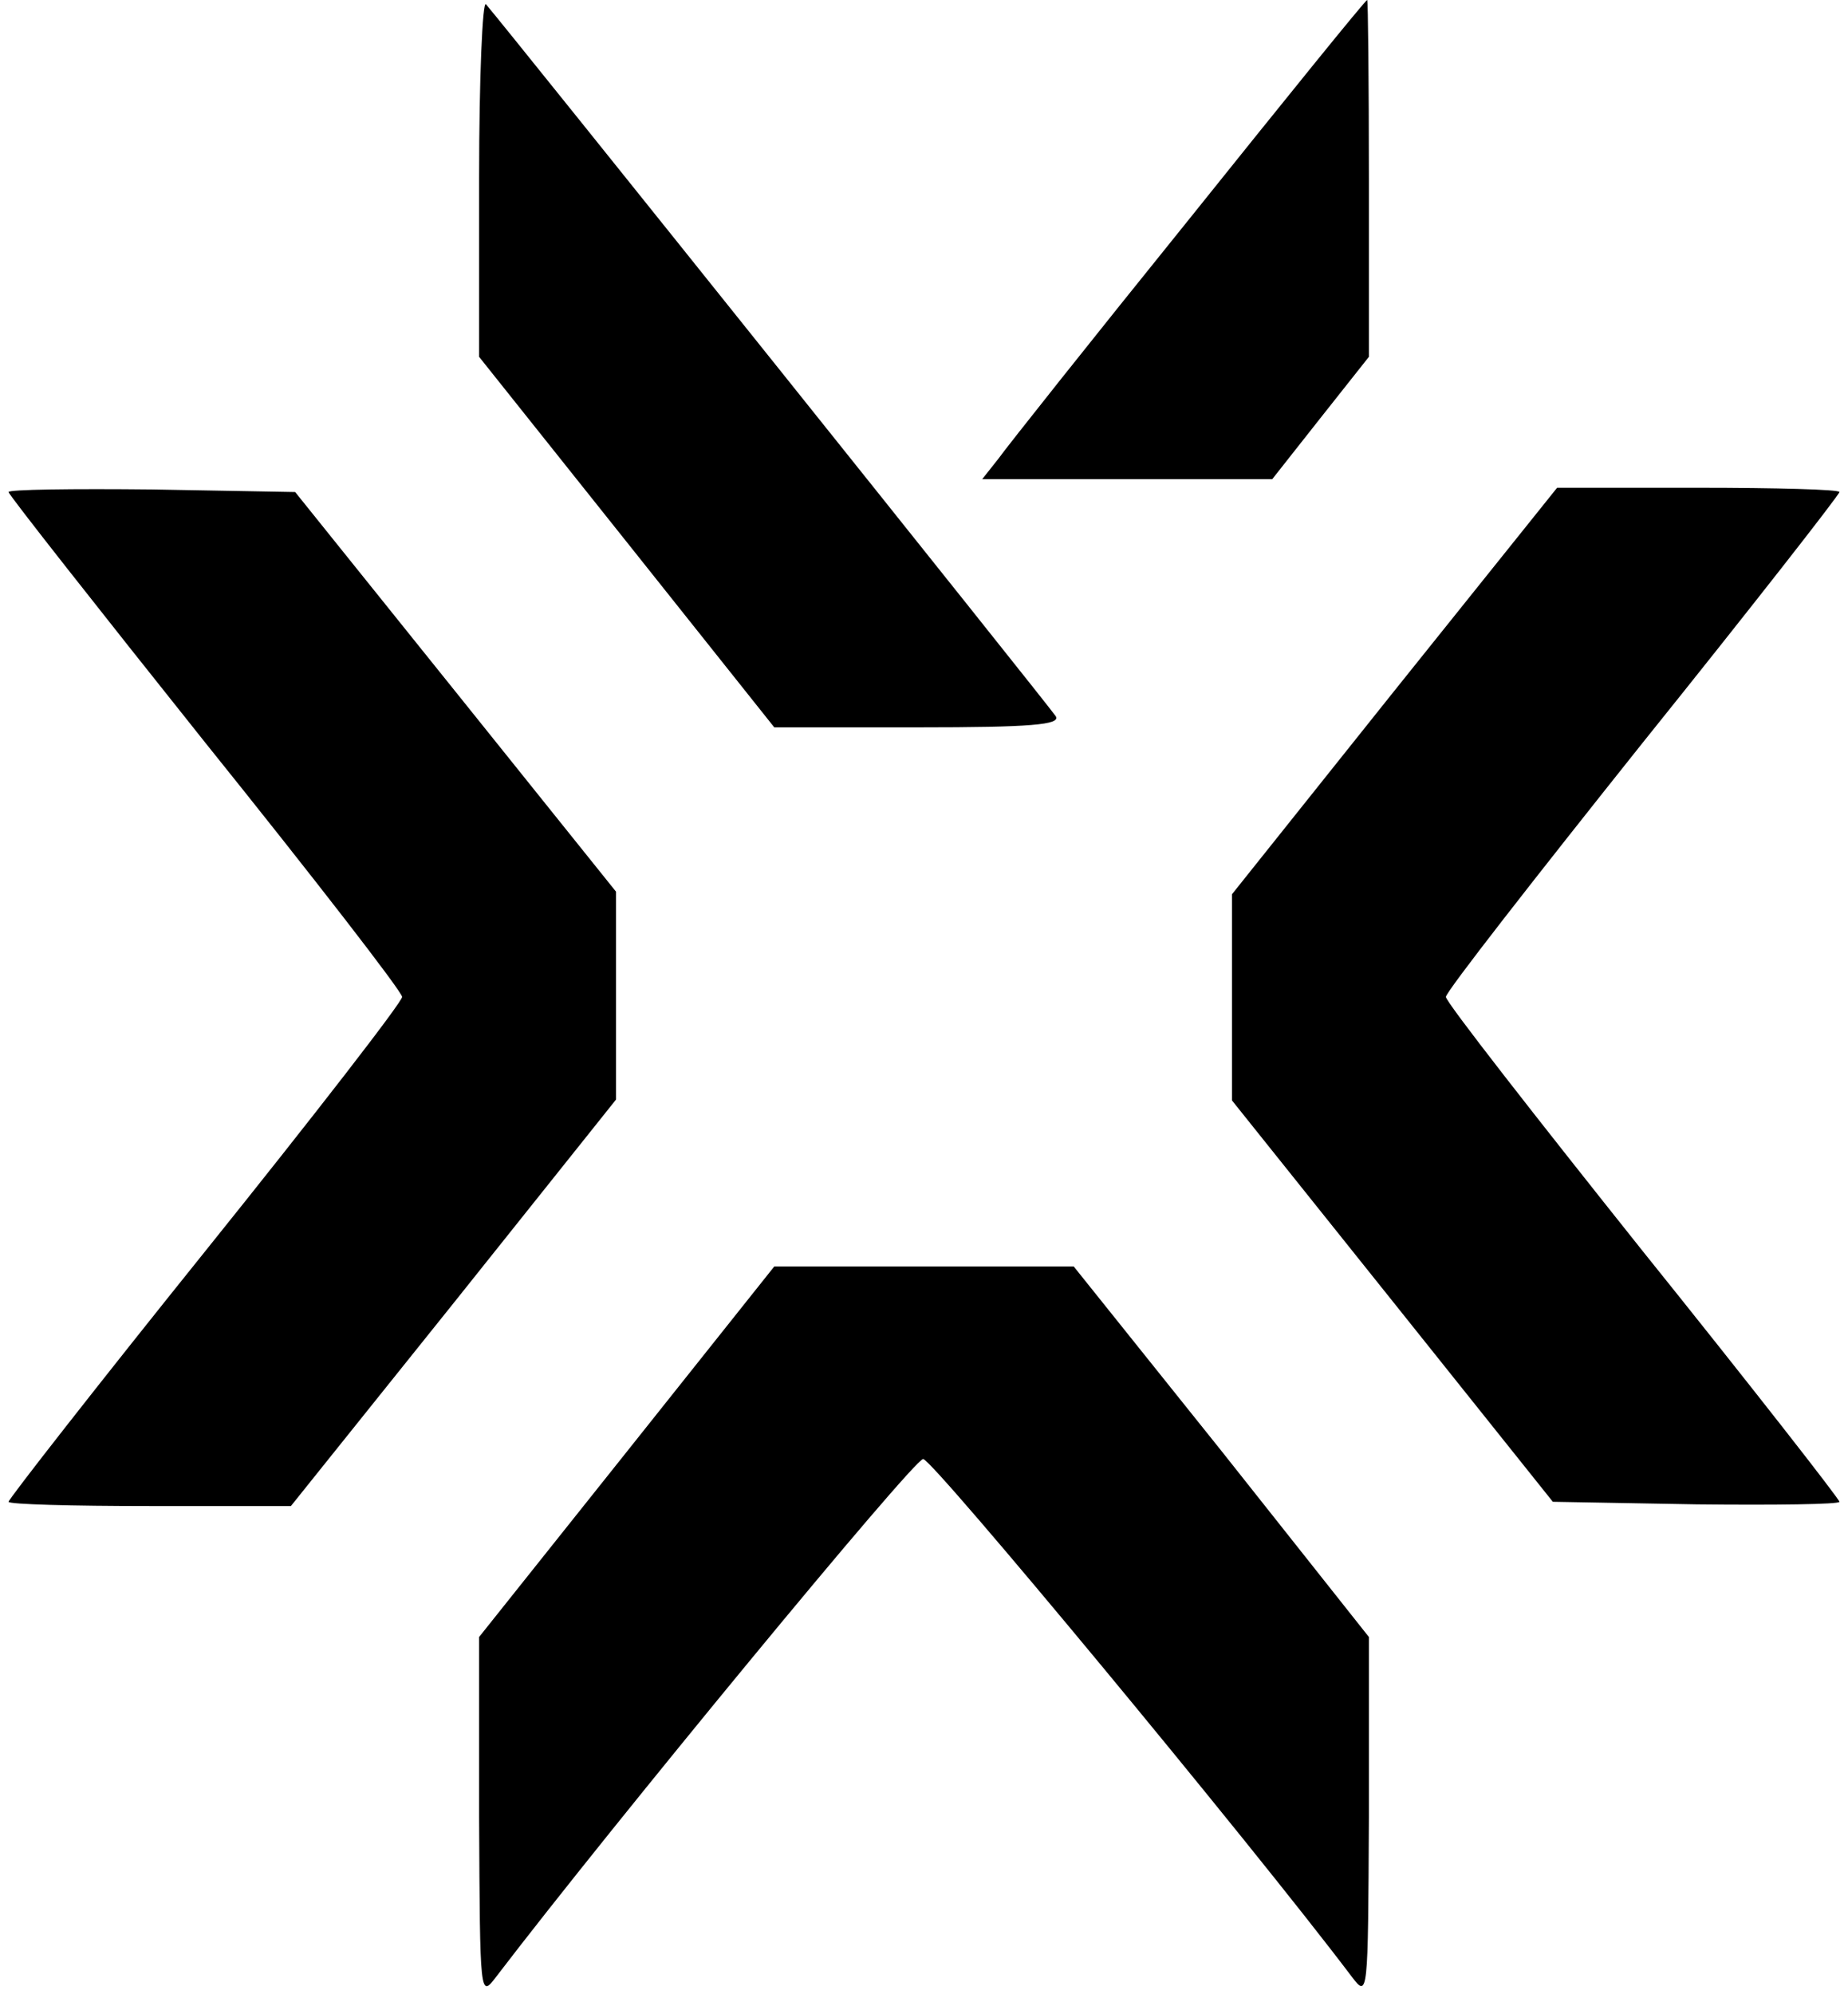 <?xml version="1.0" standalone="no"?>
<!DOCTYPE svg PUBLIC "-//W3C//DTD SVG 20010904//EN"
 "http://www.w3.org/TR/2001/REC-SVG-20010904/DTD/svg10.dtd">
<svg version="1.0" xmlns="http://www.w3.org/2000/svg"
 width="216pt" height="233pt" viewBox="0 0 216 233"
 preserveAspectRatio="xMidYMid meet">

<g transform="translate(0,233) scale(0.1,-0.1)"
fill="#000000" stroke="none">
<path d="M560 2123 l0 -210 173 -217 172 -216 168 0 c132 0 167 3 161 13 -7
11 -645 808 -666 832 -4 5 -8 -86 -8 -202z"/>
<path d="M1390 2074 c-113 -140 -213 -266 -223 -280 l-19 -24 170 0 169 0 56
71 57 72 0 208 c0 115 -1 209 -2 209 -2 0 -95 -115 -208 -256z"/>
<path d="M10 1755 c0 -3 104 -135 230 -293 127 -158 230 -291 230 -297 0 -6
-103 -139 -230 -297 -127 -158 -230 -290 -230 -293 0 -3 74 -5 165 -5 l165 0
190 237 190 238 0 121 0 122 -187 233 -188 234 -167 3 c-93 1 -168 0 -168 -3z"/>
<path d="M1630 1523 l-190 -238 0 -121 0 -120 188 -235 187 -234 168 -3 c92
-1 167 0 167 3 0 3 -103 135 -230 293 -126 158 -230 291 -230 297 0 6 104 139
230 297 127 158 230 290 230 293 0 3 -74 5 -165 5 l-165 0 -190 -237z"/>
<path d="M733 634 l-173 -217 0 -211 c1 -210 1 -211 20 -186 136 178 488 605
499 605 11 0 380 -445 501 -605 19 -25 19 -23 20 186 l0 211 -172 217 -173
216 -175 0 -175 0 -172 -216z"/>
</g>
</svg>
